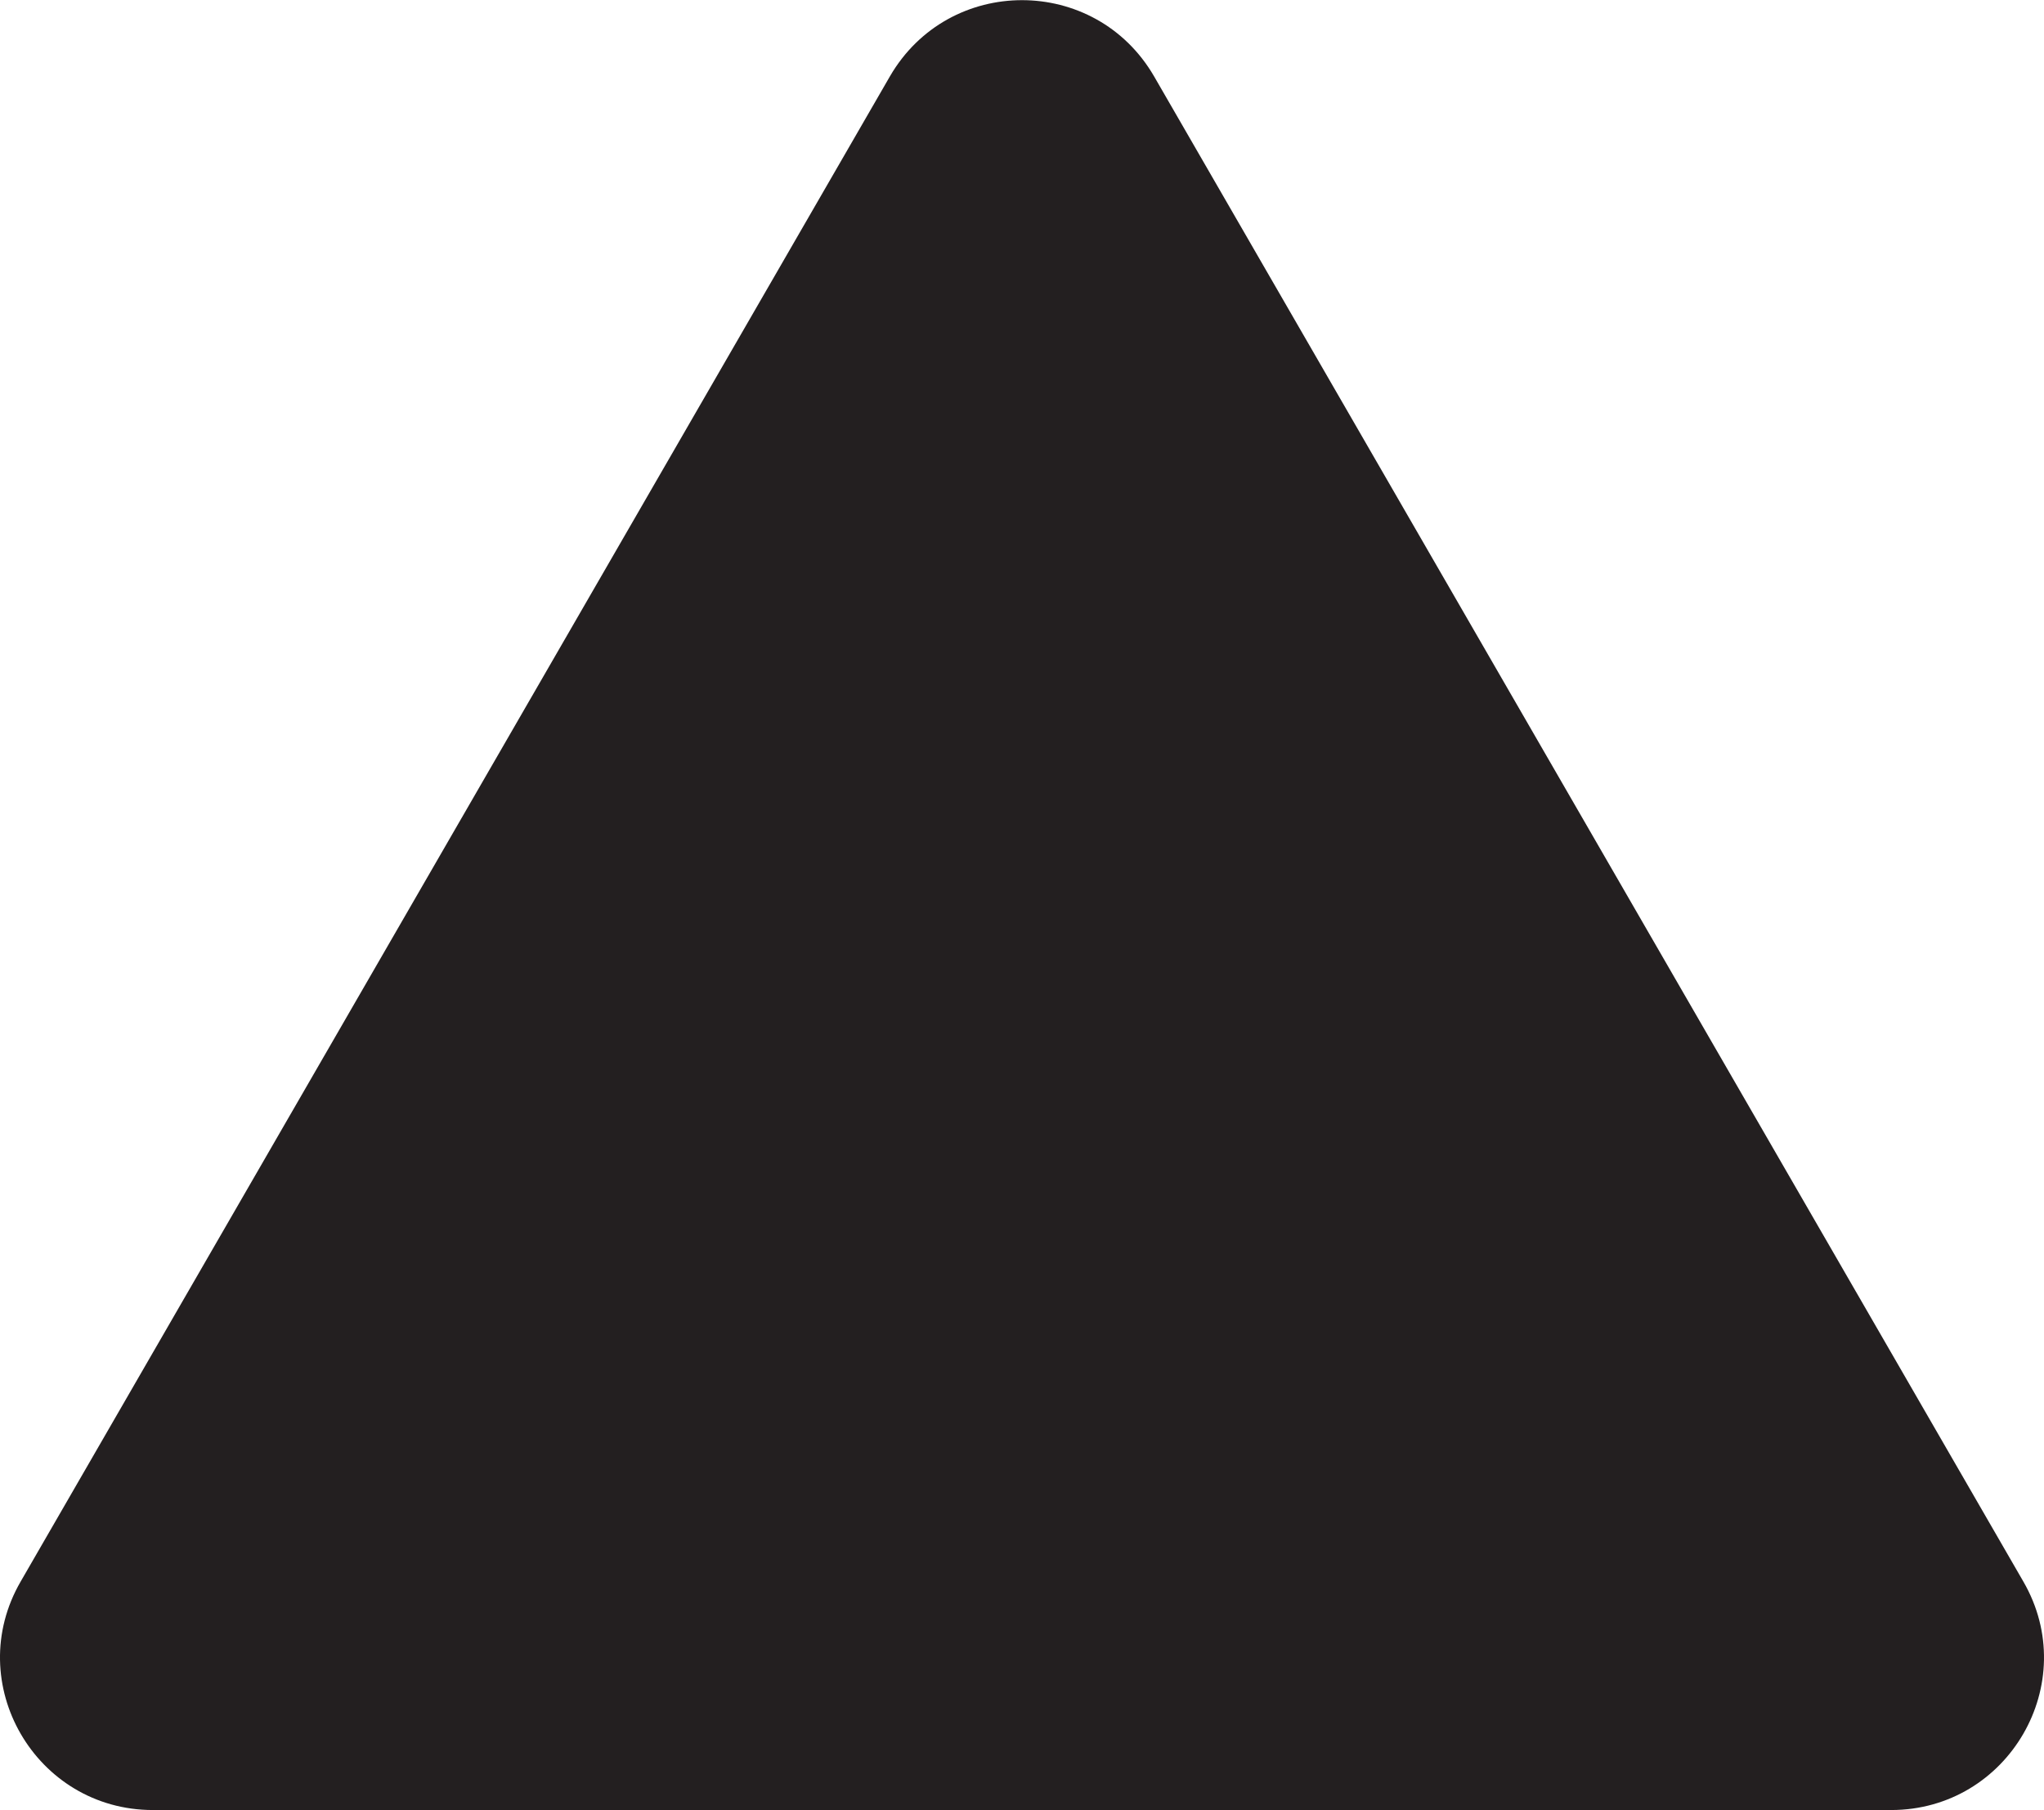 <?xml version="1.0" encoding="UTF-8"?>
<svg id="Layer_1" data-name="Layer 1" xmlns="http://www.w3.org/2000/svg" viewBox="0 0 31.56 27.95">
  <defs>
    <style>
      .cls-1 {
        fill: #231f20;
        stroke-width: 0px;
      }
    </style>
  </defs>
  <path class="cls-1" d="M13.74,1.18L.32,24.42c-.91,1.57.23,3.53,2.04,3.53h26.84c1.81,0,2.95-1.96,2.04-3.53L17.82,1.18c-.91-1.57-3.17-1.57-4.08,0Z"/>
</svg>